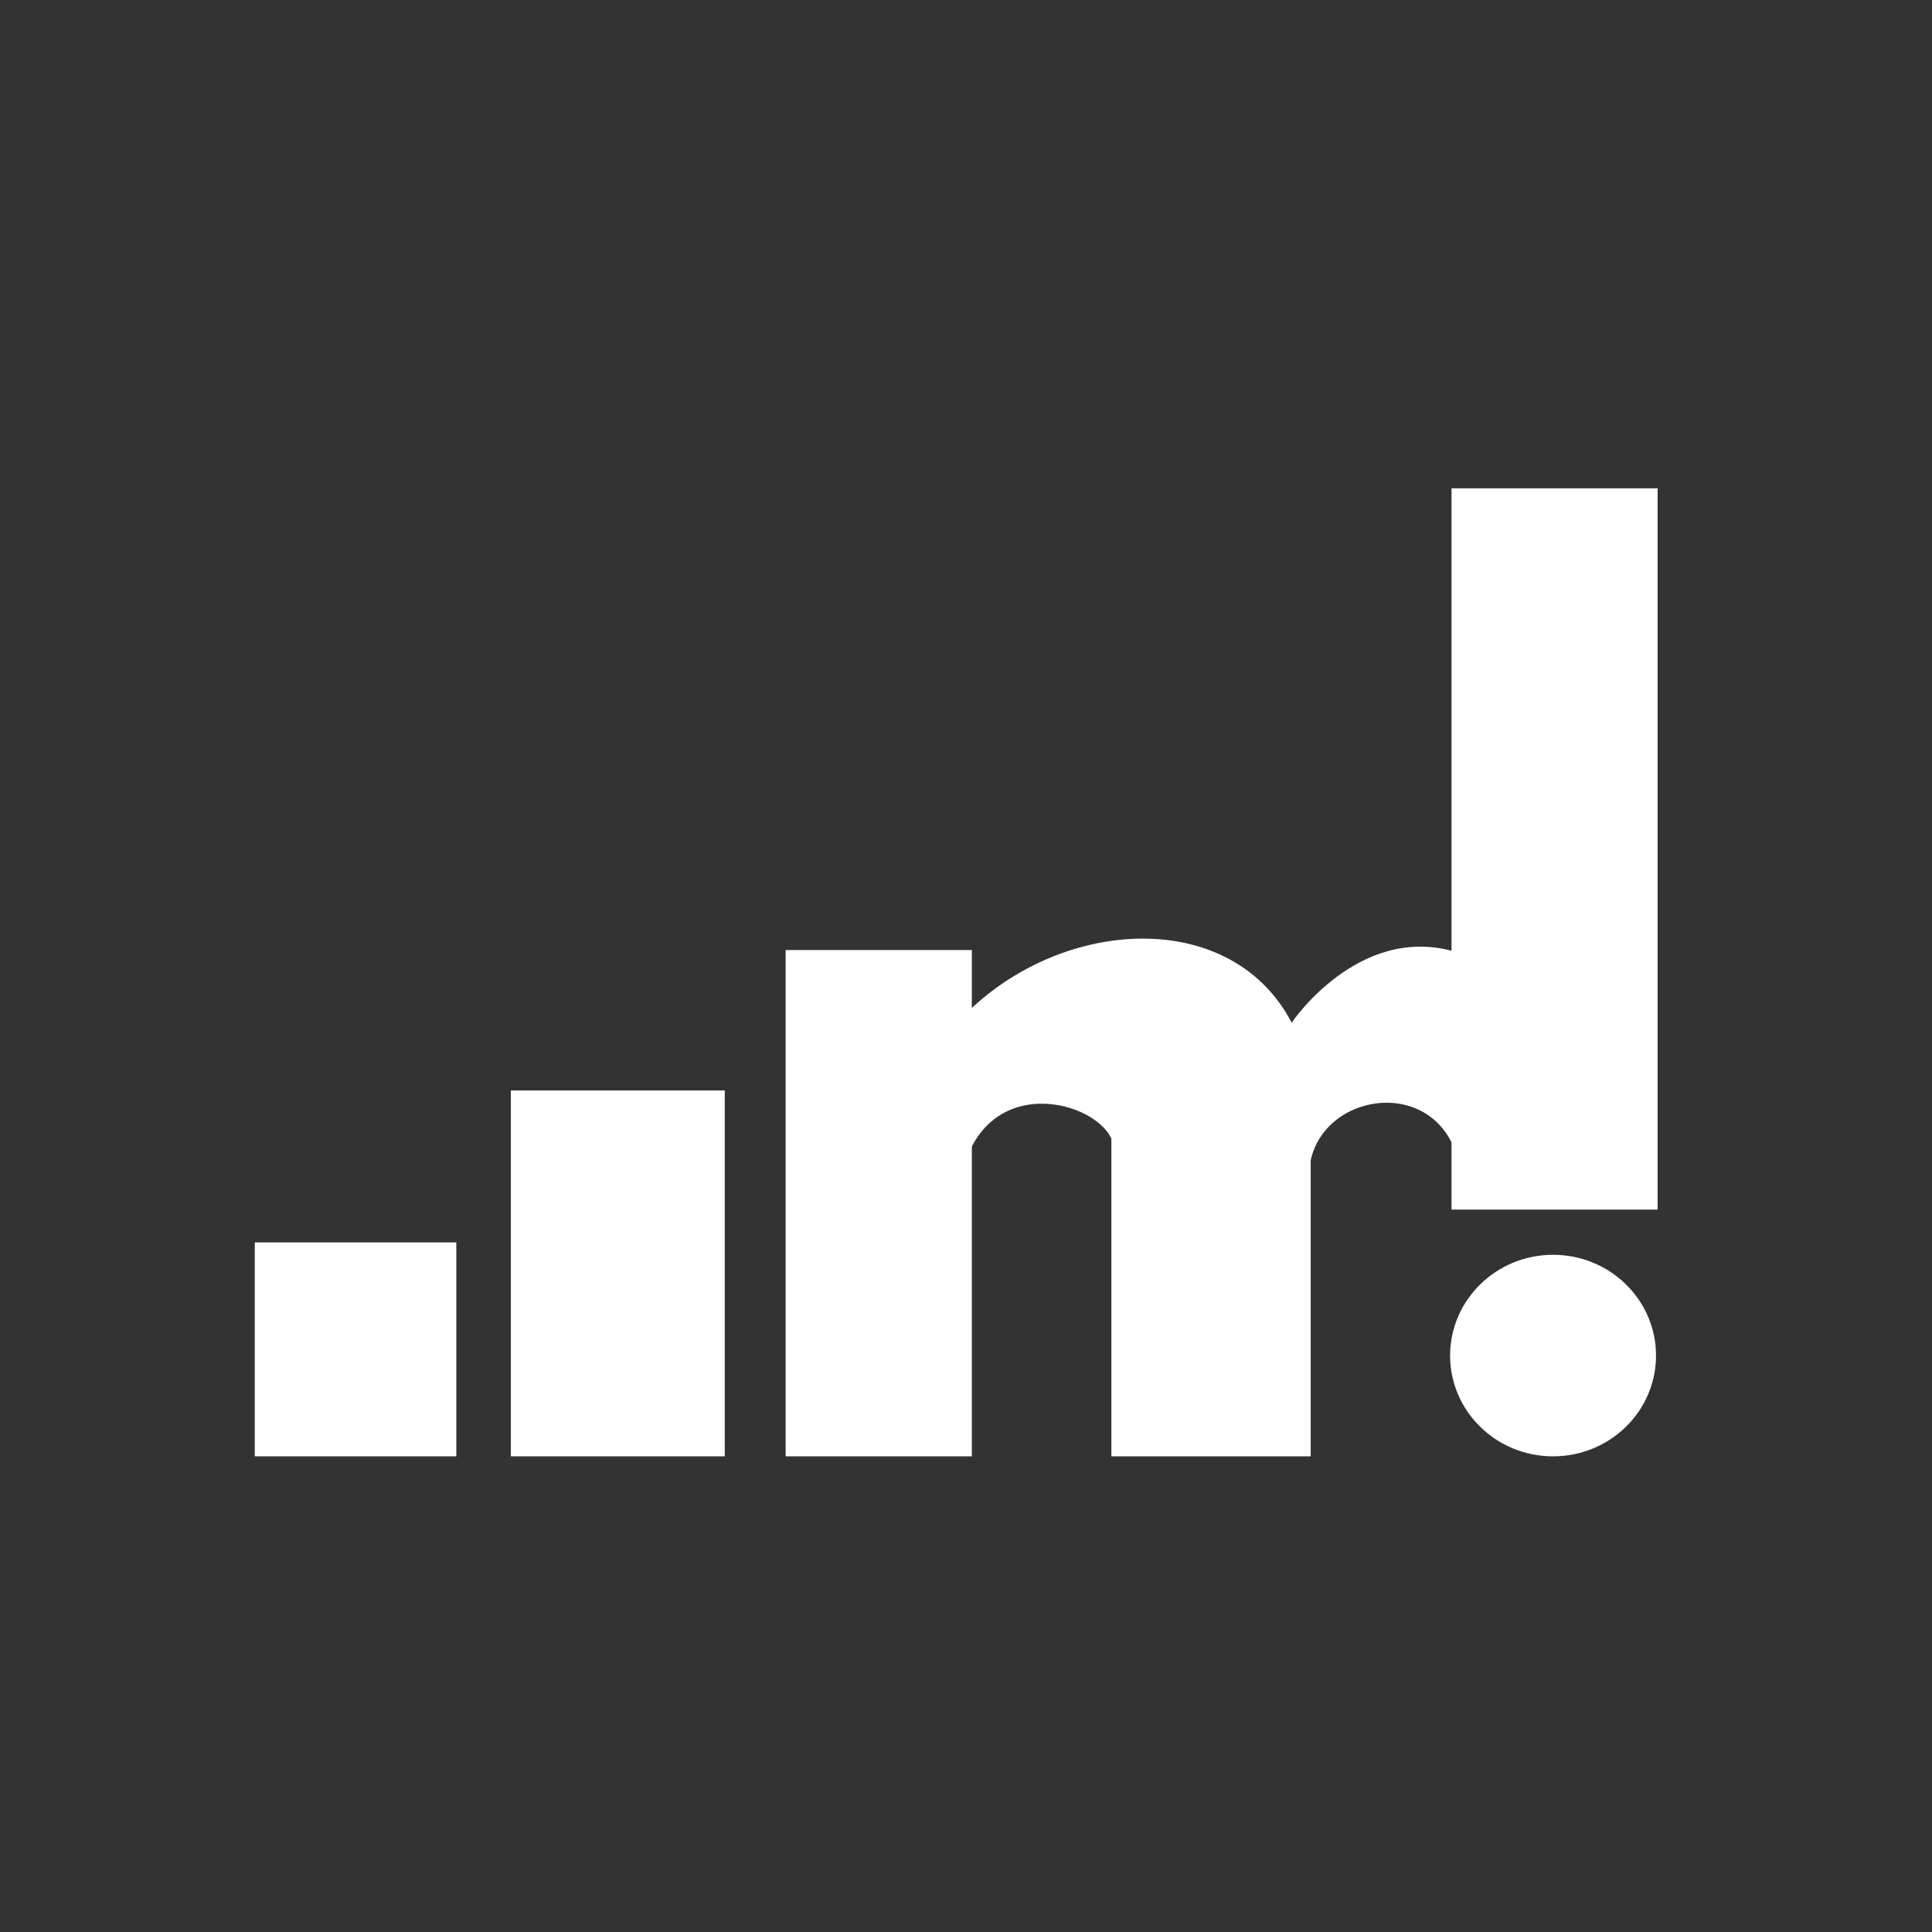 <svg width="91" height="91" viewBox="0 0 91 91" fill="none" xmlns="http://www.w3.org/2000/svg">
<rect x="0" y="0" width="91" height="91" fill="#333333" stroke="none"/>
<path d="M45.775 44.748H37.005V68.595H45.775V44.748Z" fill="white"/>
<path d="M61.736 49.507H52.347V68.596H61.736V49.507Z" fill="white"/>
<path d="M78.076 23H68.369V56.974H78.076V23Z" fill="white"/>
<path d="M44.945 48.333C49.404 43.238 57.881 42.507 60.84 48.17C60.84 48.17 63.944 43.539 68.472 44.81L68.564 54.26C67.23 50.536 61.814 51.611 61.657 55.257L52.466 54.187C52.535 52.163 46.919 50.2 45.444 54.807L44.945 48.333Z" fill="white"/>
<path d="M21.493 58.518H12V68.595H21.493V58.518Z" fill="white"/>
<path d="M34.138 51.362H24.061V68.595H34.138V51.362Z" fill="white"/>
<path d="M73.152 68.596C75.83 68.596 78.001 66.471 78.001 63.849C78.001 61.228 75.83 59.103 73.152 59.103C70.473 59.103 68.302 61.228 68.302 63.849C68.302 66.471 70.473 68.596 73.152 68.596Z" fill="white"/>
</svg>
